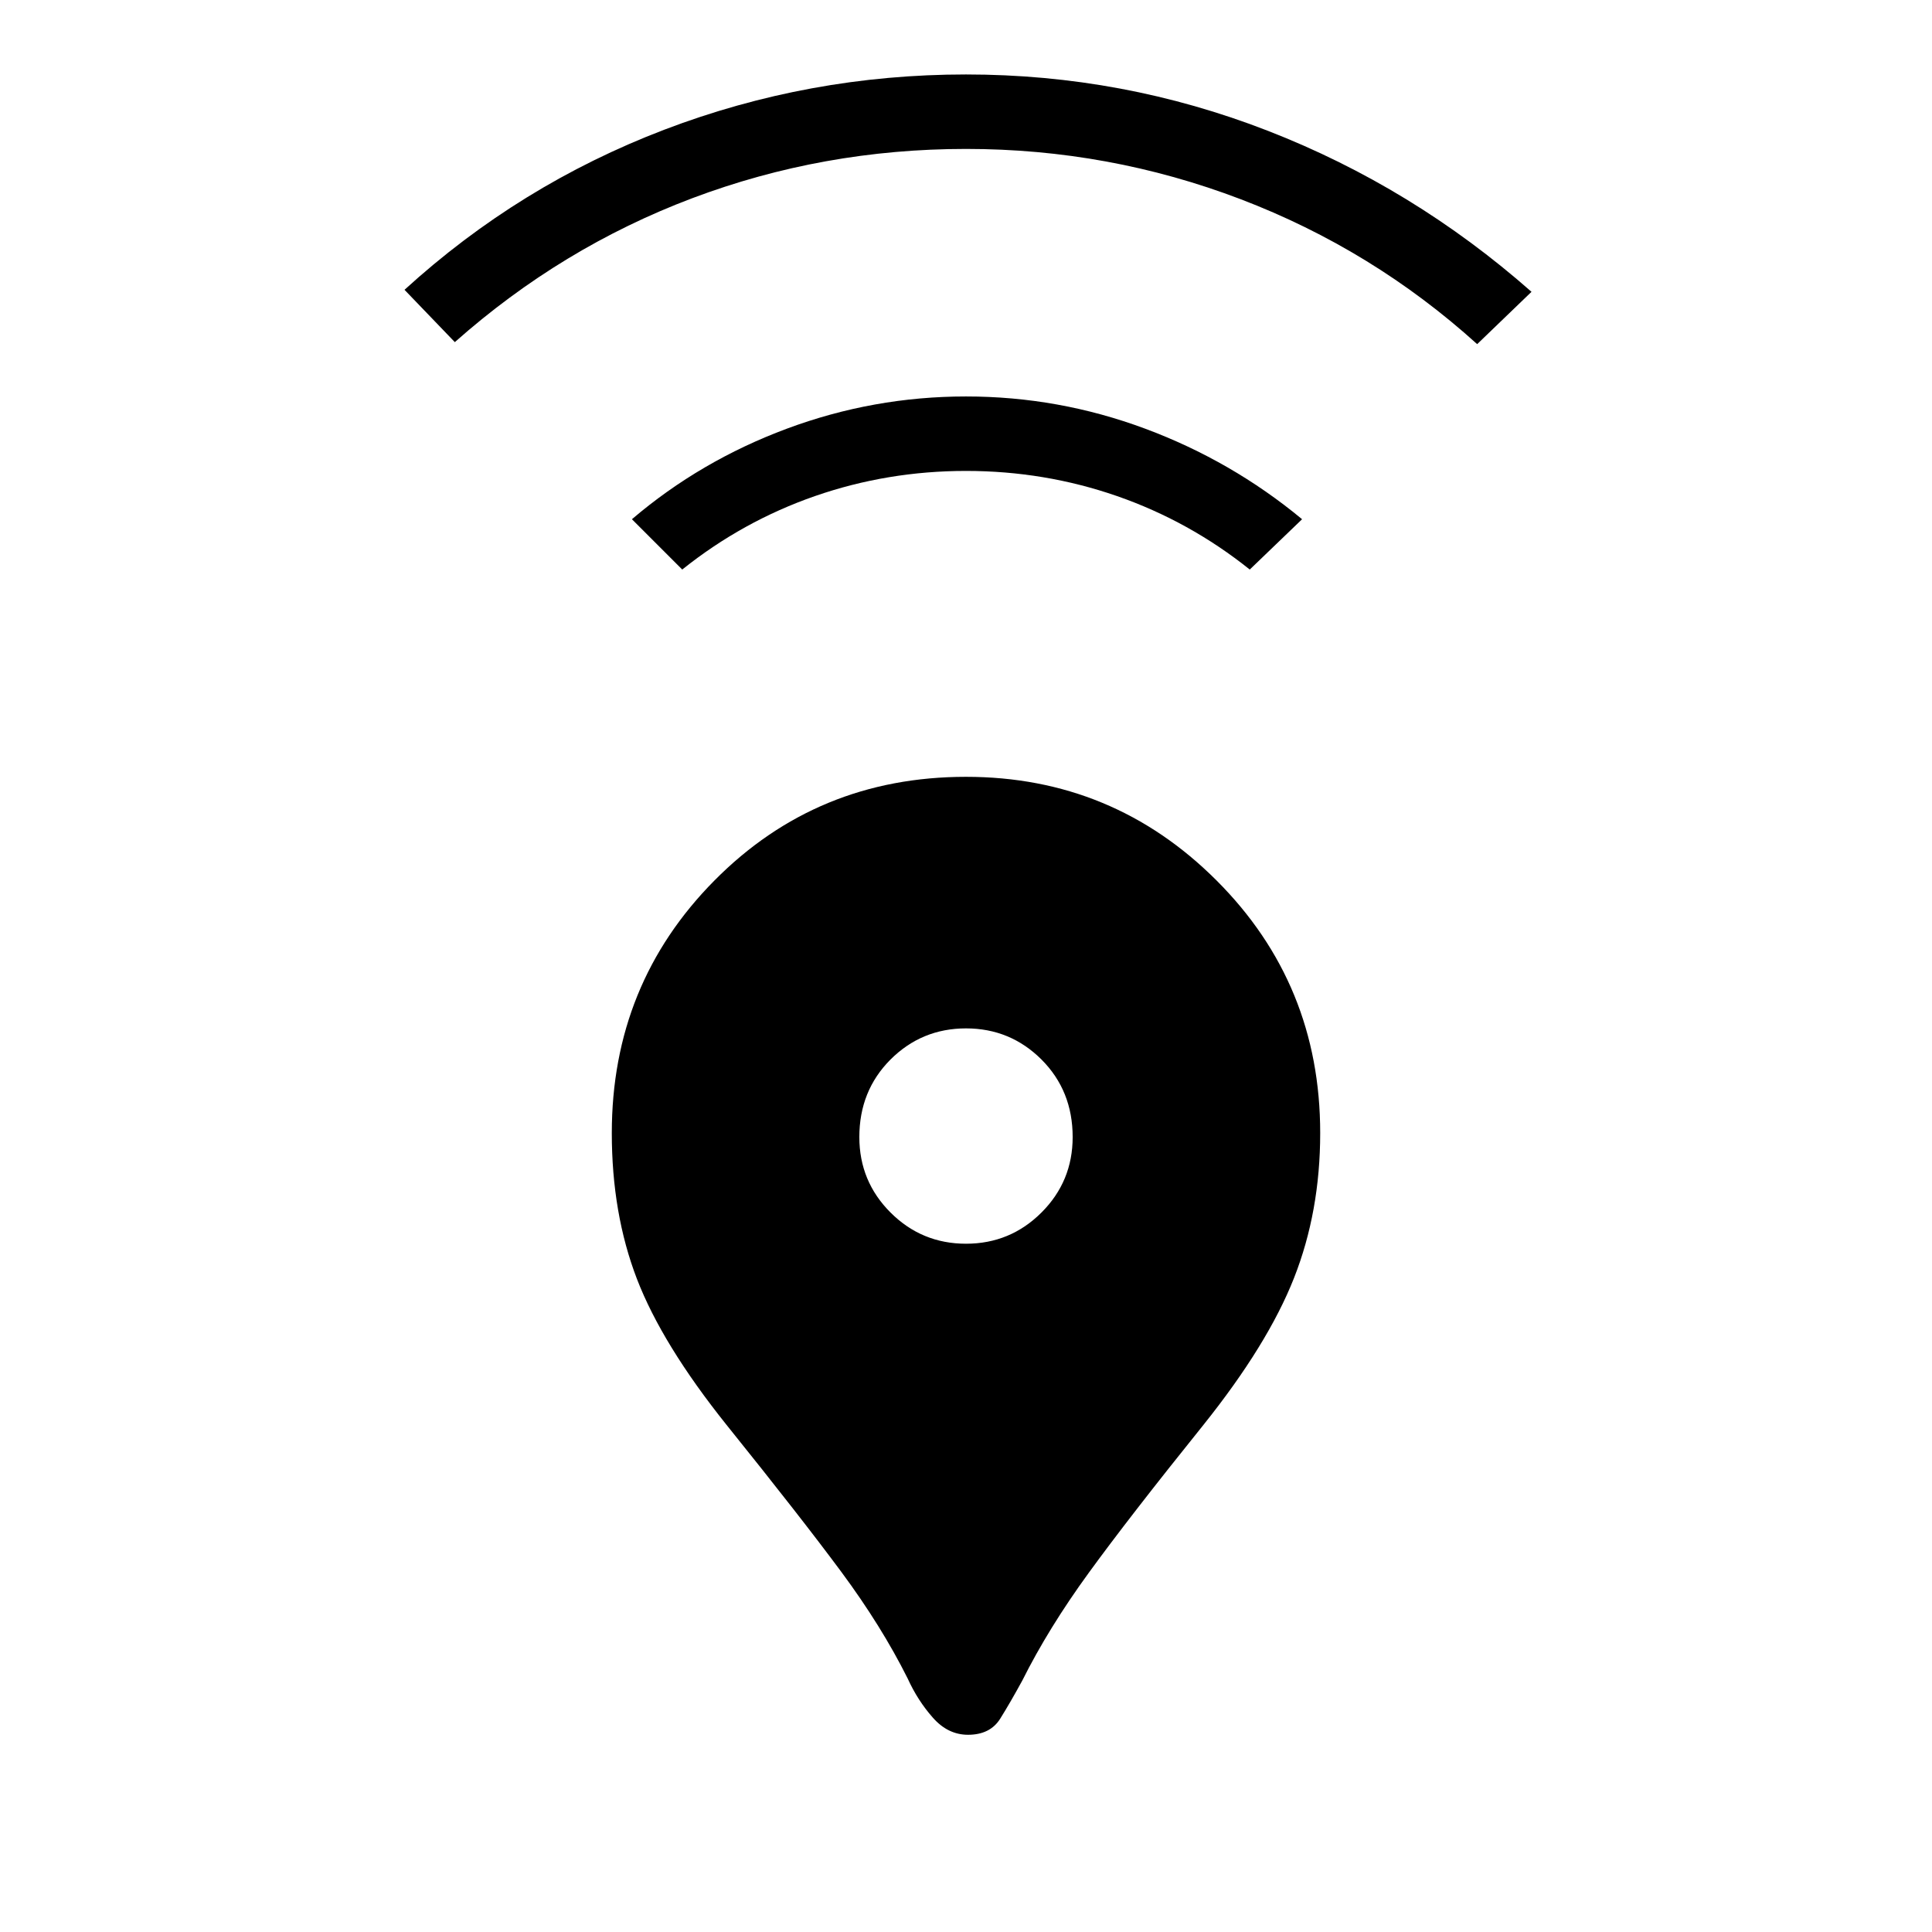 <svg xmlns="http://www.w3.org/2000/svg" height="24" width="24"><path d="M12.025 21.55Q11.775 21.55 11.588 21.337Q11.4 21.125 11.275 20.85Q10.95 20.2 10.45 19.525Q9.95 18.85 9.025 17.7Q8.225 16.7 7.912 15.887Q7.6 15.075 7.6 14.075Q7.6 12.225 8.875 10.938Q10.15 9.65 12 9.65Q13.825 9.65 15.113 10.938Q16.4 12.225 16.4 14.075Q16.4 15.05 16.075 15.875Q15.75 16.7 14.95 17.7Q14.025 18.85 13.525 19.538Q13.025 20.225 12.7 20.875Q12.55 21.15 12.425 21.35Q12.3 21.55 12.025 21.55ZM12 15.45Q12.55 15.45 12.938 15.062Q13.325 14.675 13.325 14.125Q13.325 13.55 12.938 13.162Q12.55 12.775 12 12.775Q11.45 12.775 11.062 13.162Q10.675 13.55 10.675 14.125Q10.675 14.675 11.062 15.062Q11.45 15.45 12 15.45ZM8.475 7.075 7.85 6.45Q8.7 5.725 9.775 5.325Q10.85 4.925 12 4.925Q13.15 4.925 14.225 5.325Q15.3 5.725 16.175 6.45L15.525 7.075Q14.775 6.475 13.875 6.162Q12.975 5.85 12 5.85Q11.025 5.85 10.125 6.162Q9.225 6.475 8.475 7.075ZM5.65 4.25 5.025 3.6Q6.45 2.3 8.25 1.612Q10.05 0.925 12 0.925Q13.95 0.925 15.75 1.625Q17.55 2.325 19.025 3.625L18.35 4.275Q17.05 3.1 15.413 2.475Q13.775 1.85 12 1.85Q10.225 1.85 8.6 2.462Q6.975 3.075 5.65 4.25Z"/></svg>